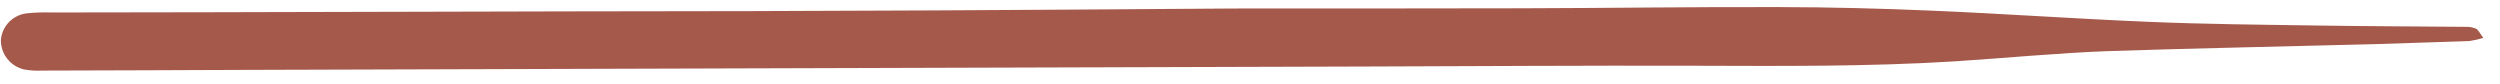 <svg width="149" height="5" viewBox="0 0 149 5" fill="none" xmlns="http://www.w3.org/2000/svg">
<path d="M148.008 2.257C147.808 2.003 147.722 1.797 147.573 1.71C147.376 1.627 147.162 1.589 146.948 1.6C143.97 1.573 140.993 1.566 138.015 1.519C134.706 1.471 131.398 1.442 128.086 1.302C123.761 1.123 119.471 0.819 115.119 0.634C112.092 0.505 109.06 0.427 106.03 0.422C100.883 0.407 95.74 0.483 90.594 0.494C85.071 0.511 79.547 0.502 74.057 0.505L72.596 0.513C66.967 0.547 61.353 0.599 55.705 0.62C48.443 0.657 41.185 0.676 33.931 0.678L12.329 0.73L3.069 0.744C2.581 0.728 2.093 0.744 1.608 0.792C1.201 0.837 0.822 1.021 0.538 1.313C0.253 1.605 0.082 1.986 0.053 2.39C0.048 2.793 0.182 3.185 0.433 3.503C0.684 3.821 1.036 4.045 1.433 4.14C1.807 4.205 2.187 4.227 2.566 4.207C6.535 4.202 10.503 4.177 14.425 4.166L37.819 4.095L57.662 4.035L81.221 3.965C87.835 3.946 94.449 3.9 101.064 3.919C106.211 3.934 111.352 3.975 116.494 3.657C119.57 3.459 122.643 3.156 125.735 3.043C131.021 2.87 136.343 2.768 141.65 2.628C143.491 2.568 145.33 2.508 147.167 2.448C147.452 2.407 147.733 2.343 148.008 2.257Z" fill="#A5594B"/>
</svg>
